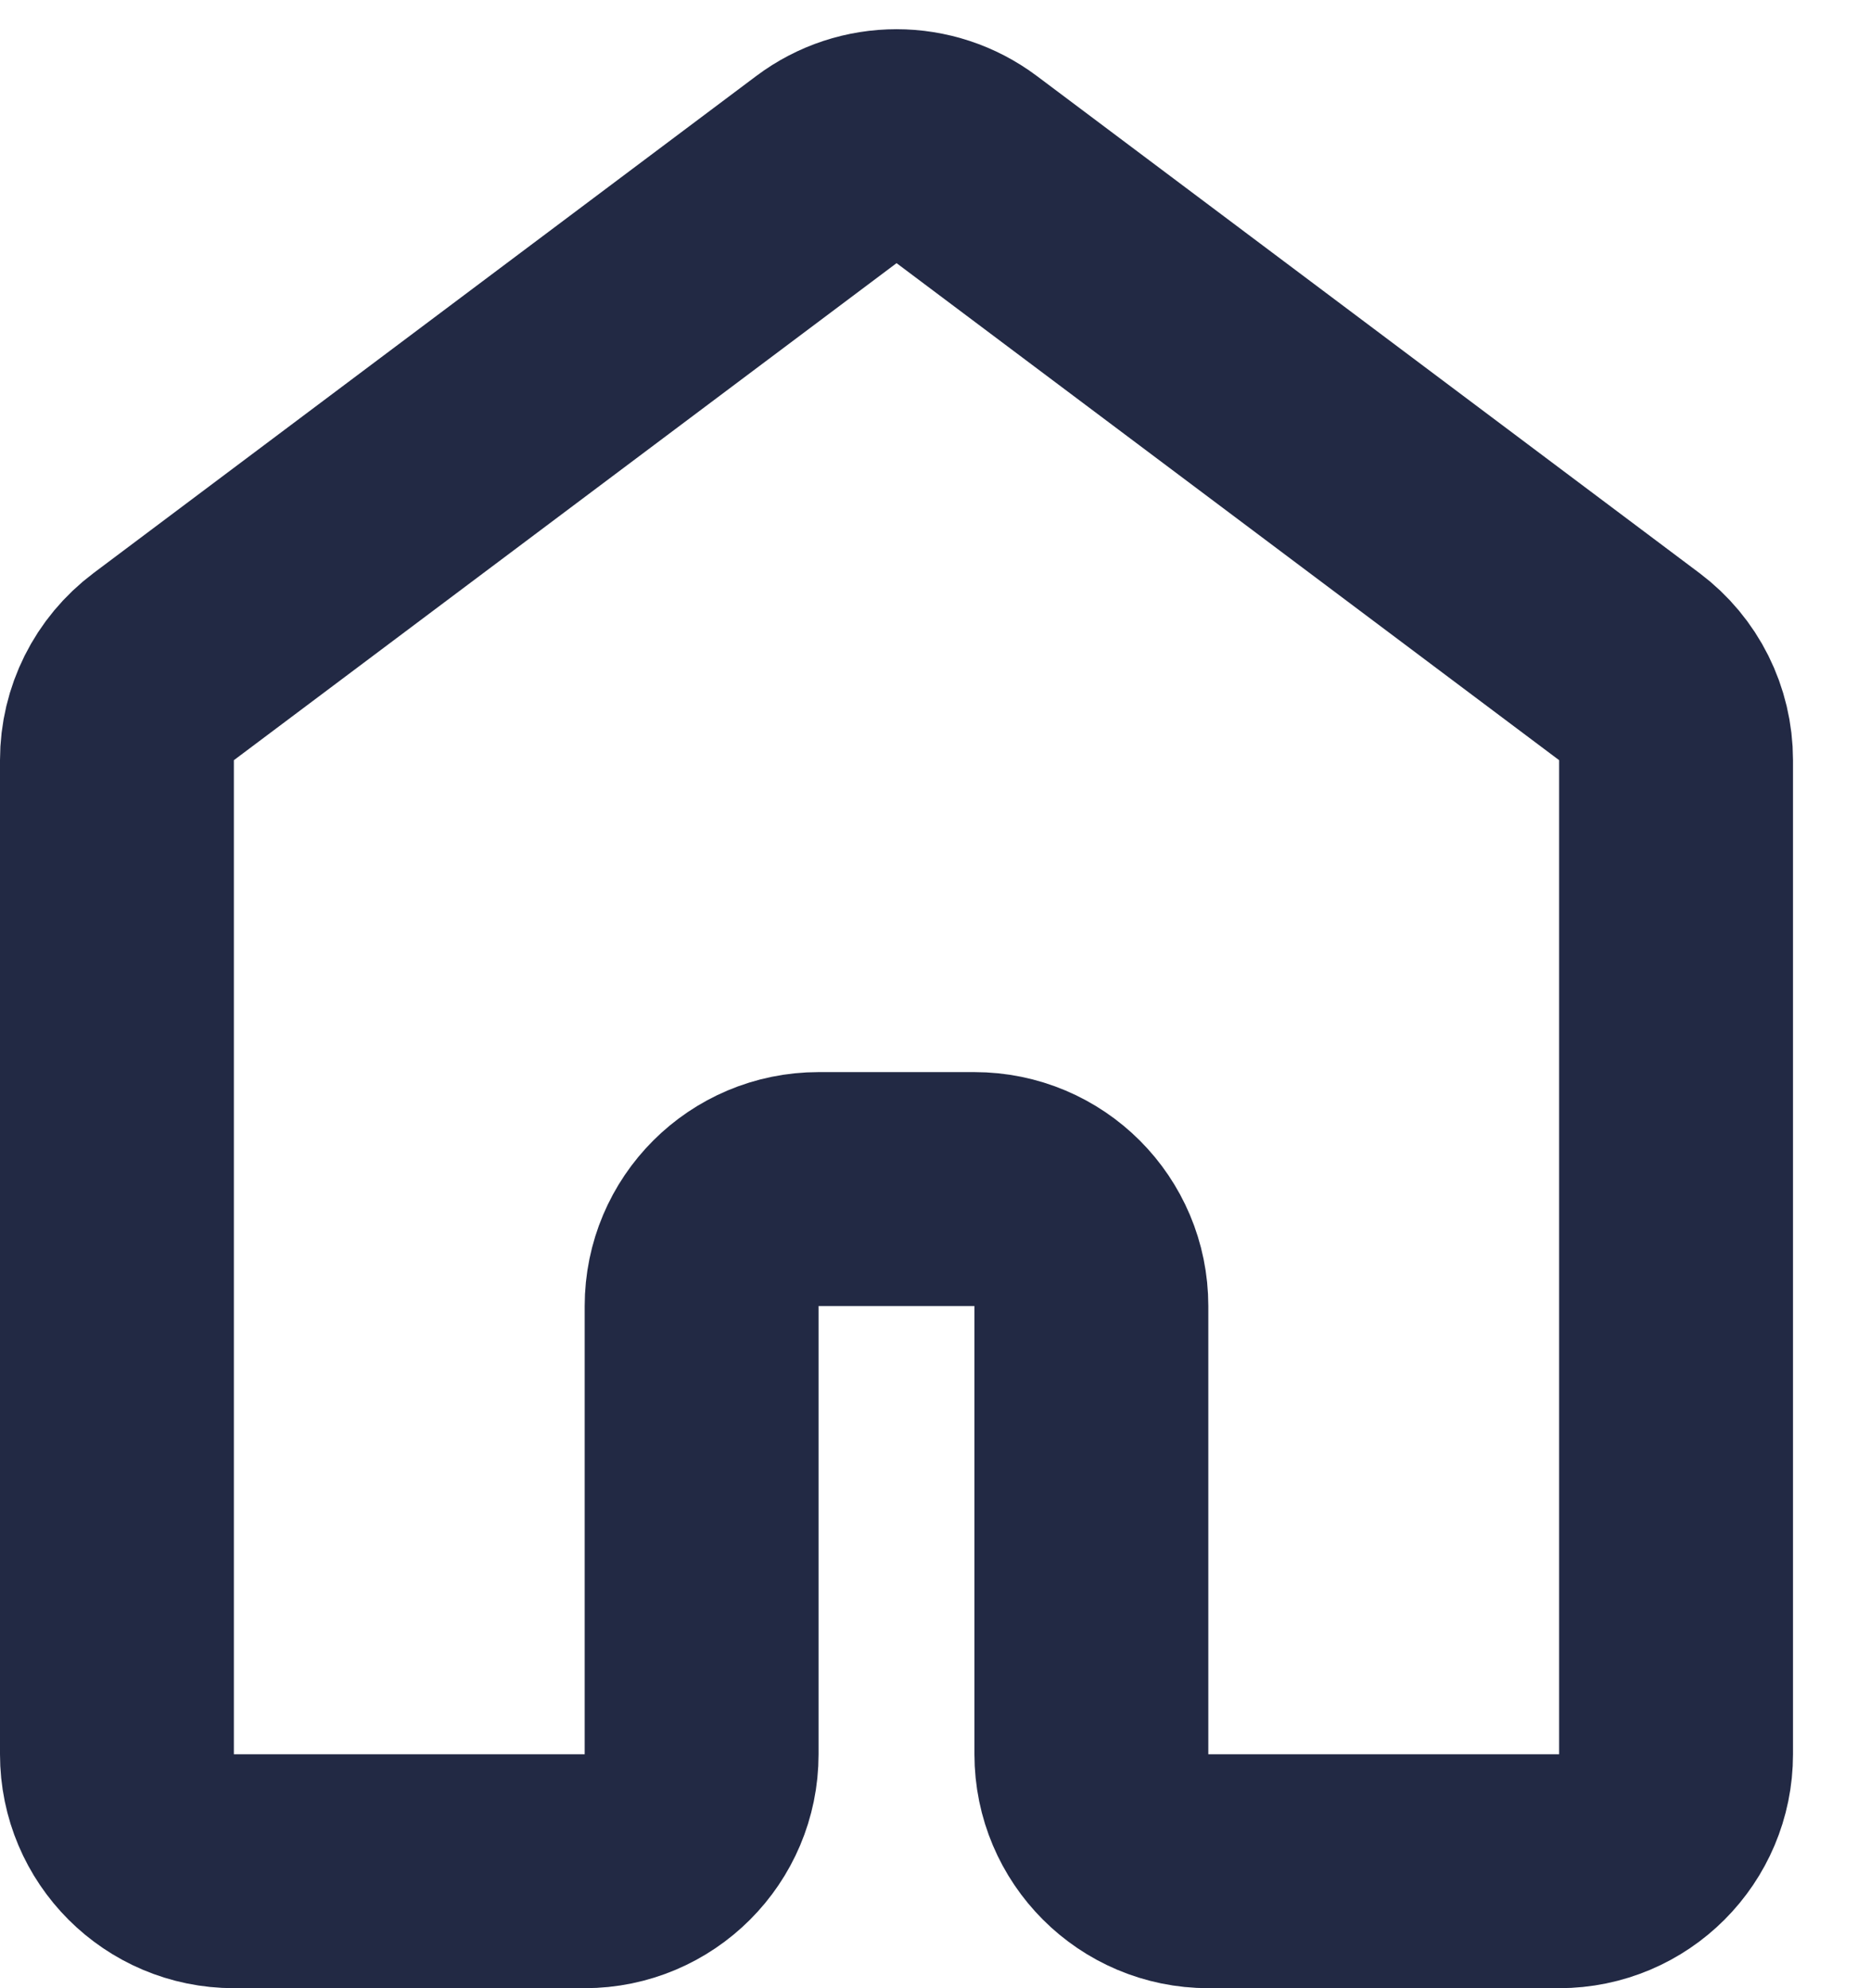 <svg width="16" height="17" viewBox="0 0 16 17" fill="none" xmlns="http://www.w3.org/2000/svg">
<path d="M2 16C1.448 16 1 15.552 1 15V6.5C1 6.185 1.148 5.889 1.4 5.7L7.067 1.45C7.422 1.183 7.911 1.183 8.267 1.45L13.933 5.7C14.185 5.889 14.333 6.185 14.333 6.5V15C14.333 15.552 13.886 16 13.333 16H10.333C9.781 16 9.333 15.552 9.333 15V11.167C9.333 10.614 8.886 10.167 8.333 10.167H7C6.448 10.167 6 10.614 6 11.167V15C6 15.552 5.552 16 5 16H2Z" stroke="#222944" stroke-width="2"/>
</svg>
